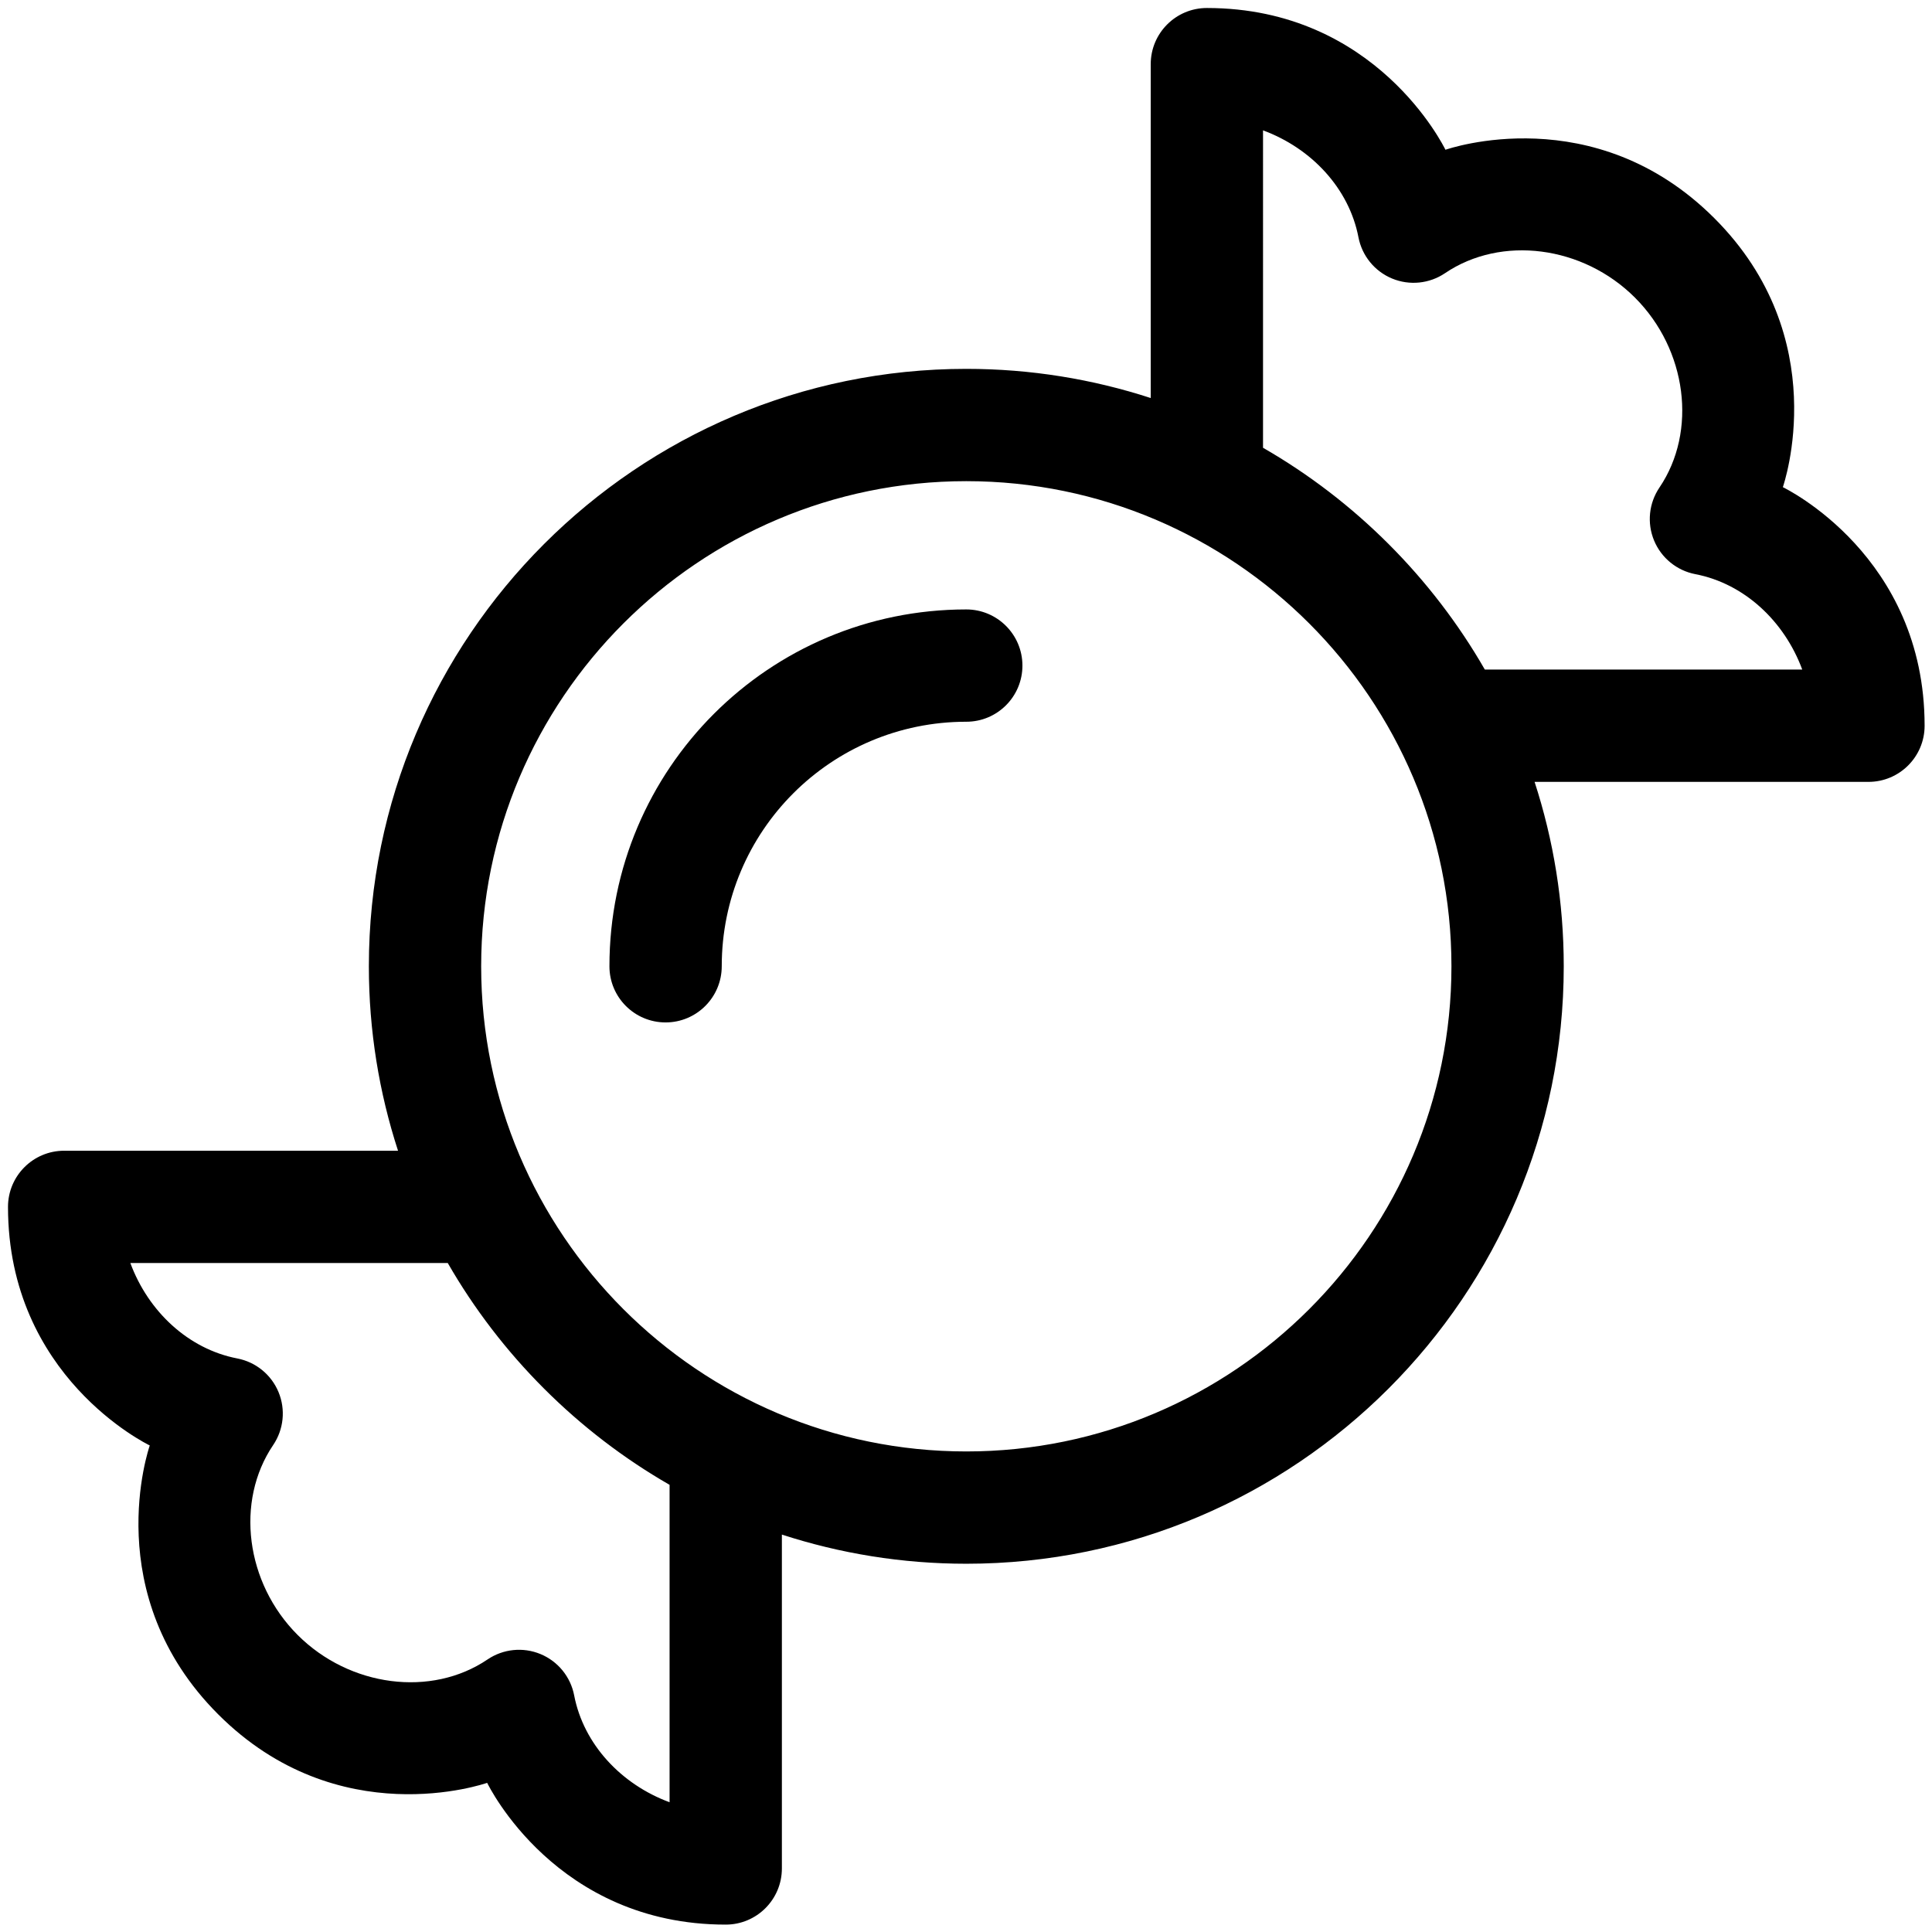 <?xml version="1.0" encoding="UTF-8" standalone="no"?>
<svg
   version="1.0"
   width="737.008pt"
   height="737.008pt"
   viewBox="0 0 737.008 737.008"
   preserveAspectRatio="xMidYMid meet"
   id="svg2248"
   xmlns="http://www.w3.org/2000/svg"
   xmlns:svg="http://www.w3.org/2000/svg">
  <defs
     id="defs2252" />
  <g
     id="g3717"
     transform="matrix(1.428,0,0,1.428,3.052,3.052)">
    <path
       d="M 474.132,127.999 C 474.358,127.276 487.882,88.189 455.84,56.16 423.761,24.083 384.731,37.639 383.998,37.868 383.628,37.162 365.564,0 320.267,0 c -8.284,0 -15,6.716 -15,15 v 89.192 C 289.743,99.142 273.187,96.4 256,96.4 167.996,96.4 96.4,167.996 96.4,256 c 0,17.187 2.742,33.743 7.792,49.267 H 15 c -8.284,0 -15,6.716 -15,15 0,45.371 37.194,63.382 37.868,63.734 -0.226,0.723 -13.75,39.81 18.292,71.839 32.079,32.077 71.109,18.521 71.842,18.292 0.37,0.706 18.434,37.868 63.731,37.868 8.284,0 15,-6.716 15,-15 v -89.192 c 15.524,5.05 32.08,7.792 49.267,7.792 88.004,0 159.6,-71.596 159.6,-159.6 0,-17.187 -2.742,-33.743 -7.792,-49.267 H 497 c 8.284,0 15,-6.716 15,-15 0,-45.37 -37.194,-63.381 -37.868,-63.734 z M 176.733,479.313 c -12.932,-4.778 -22.975,-15.491 -25.491,-28.562 -0.953,-4.951 -4.331,-9.093 -8.989,-11.022 -4.656,-1.928 -9.974,-1.389 -14.149,1.438 -15.023,10.17 -36.832,7.356 -50.732,-6.542 -13.896,-13.892 -16.707,-35.701 -6.536,-50.731 2.826,-4.176 3.364,-9.492 1.434,-14.15 -1.93,-4.658 -6.073,-8.034 -11.024,-8.986 -13.07,-2.513 -23.782,-12.555 -28.56,-25.49 h 84.794 c 14.1,24.539 34.712,45.149 59.255,59.254 v 84.791 z M 256,385.6 c -71.462,0 -129.6,-58.138 -129.6,-129.6 0,-71.462 58.138,-129.6 129.6,-129.6 71.462,0 129.6,58.138 129.6,129.6 0,71.462 -58.138,129.6 -129.6,129.6 z M 394.521,176.733 c -14.1,-24.539 -34.712,-45.149 -59.255,-59.254 V 32.687 c 12.932,4.778 22.975,15.491 25.491,28.562 0.953,4.951 4.331,9.093 8.989,11.022 4.656,1.928 9.974,1.389 14.149,-1.438 15.023,-10.17 36.832,-7.356 50.732,6.542 13.896,13.892 16.707,35.701 6.536,50.731 -2.826,4.176 -3.364,9.492 -1.434,14.15 1.93,4.658 6.073,8.034 11.024,8.986 13.07,2.513 23.782,12.555 28.56,25.49 h -84.792 z"
       id="path3713" />
    <path
       d="m 255.984,160.667 c -52.652,0 -95.317,42.585 -95.317,95.317 V 256 c 0,8.284 6.716,14.992 15,14.992 8.284,0 15,-6.724 15,-15.008 0,-36.089 29.181,-65.317 65.333,-65.317 8.284,0 14.992,-6.716 14.992,-15 0,-8.284 -6.723,-15 -15.008,-15 z"
       id="path3715" />
  </g>
</svg>
